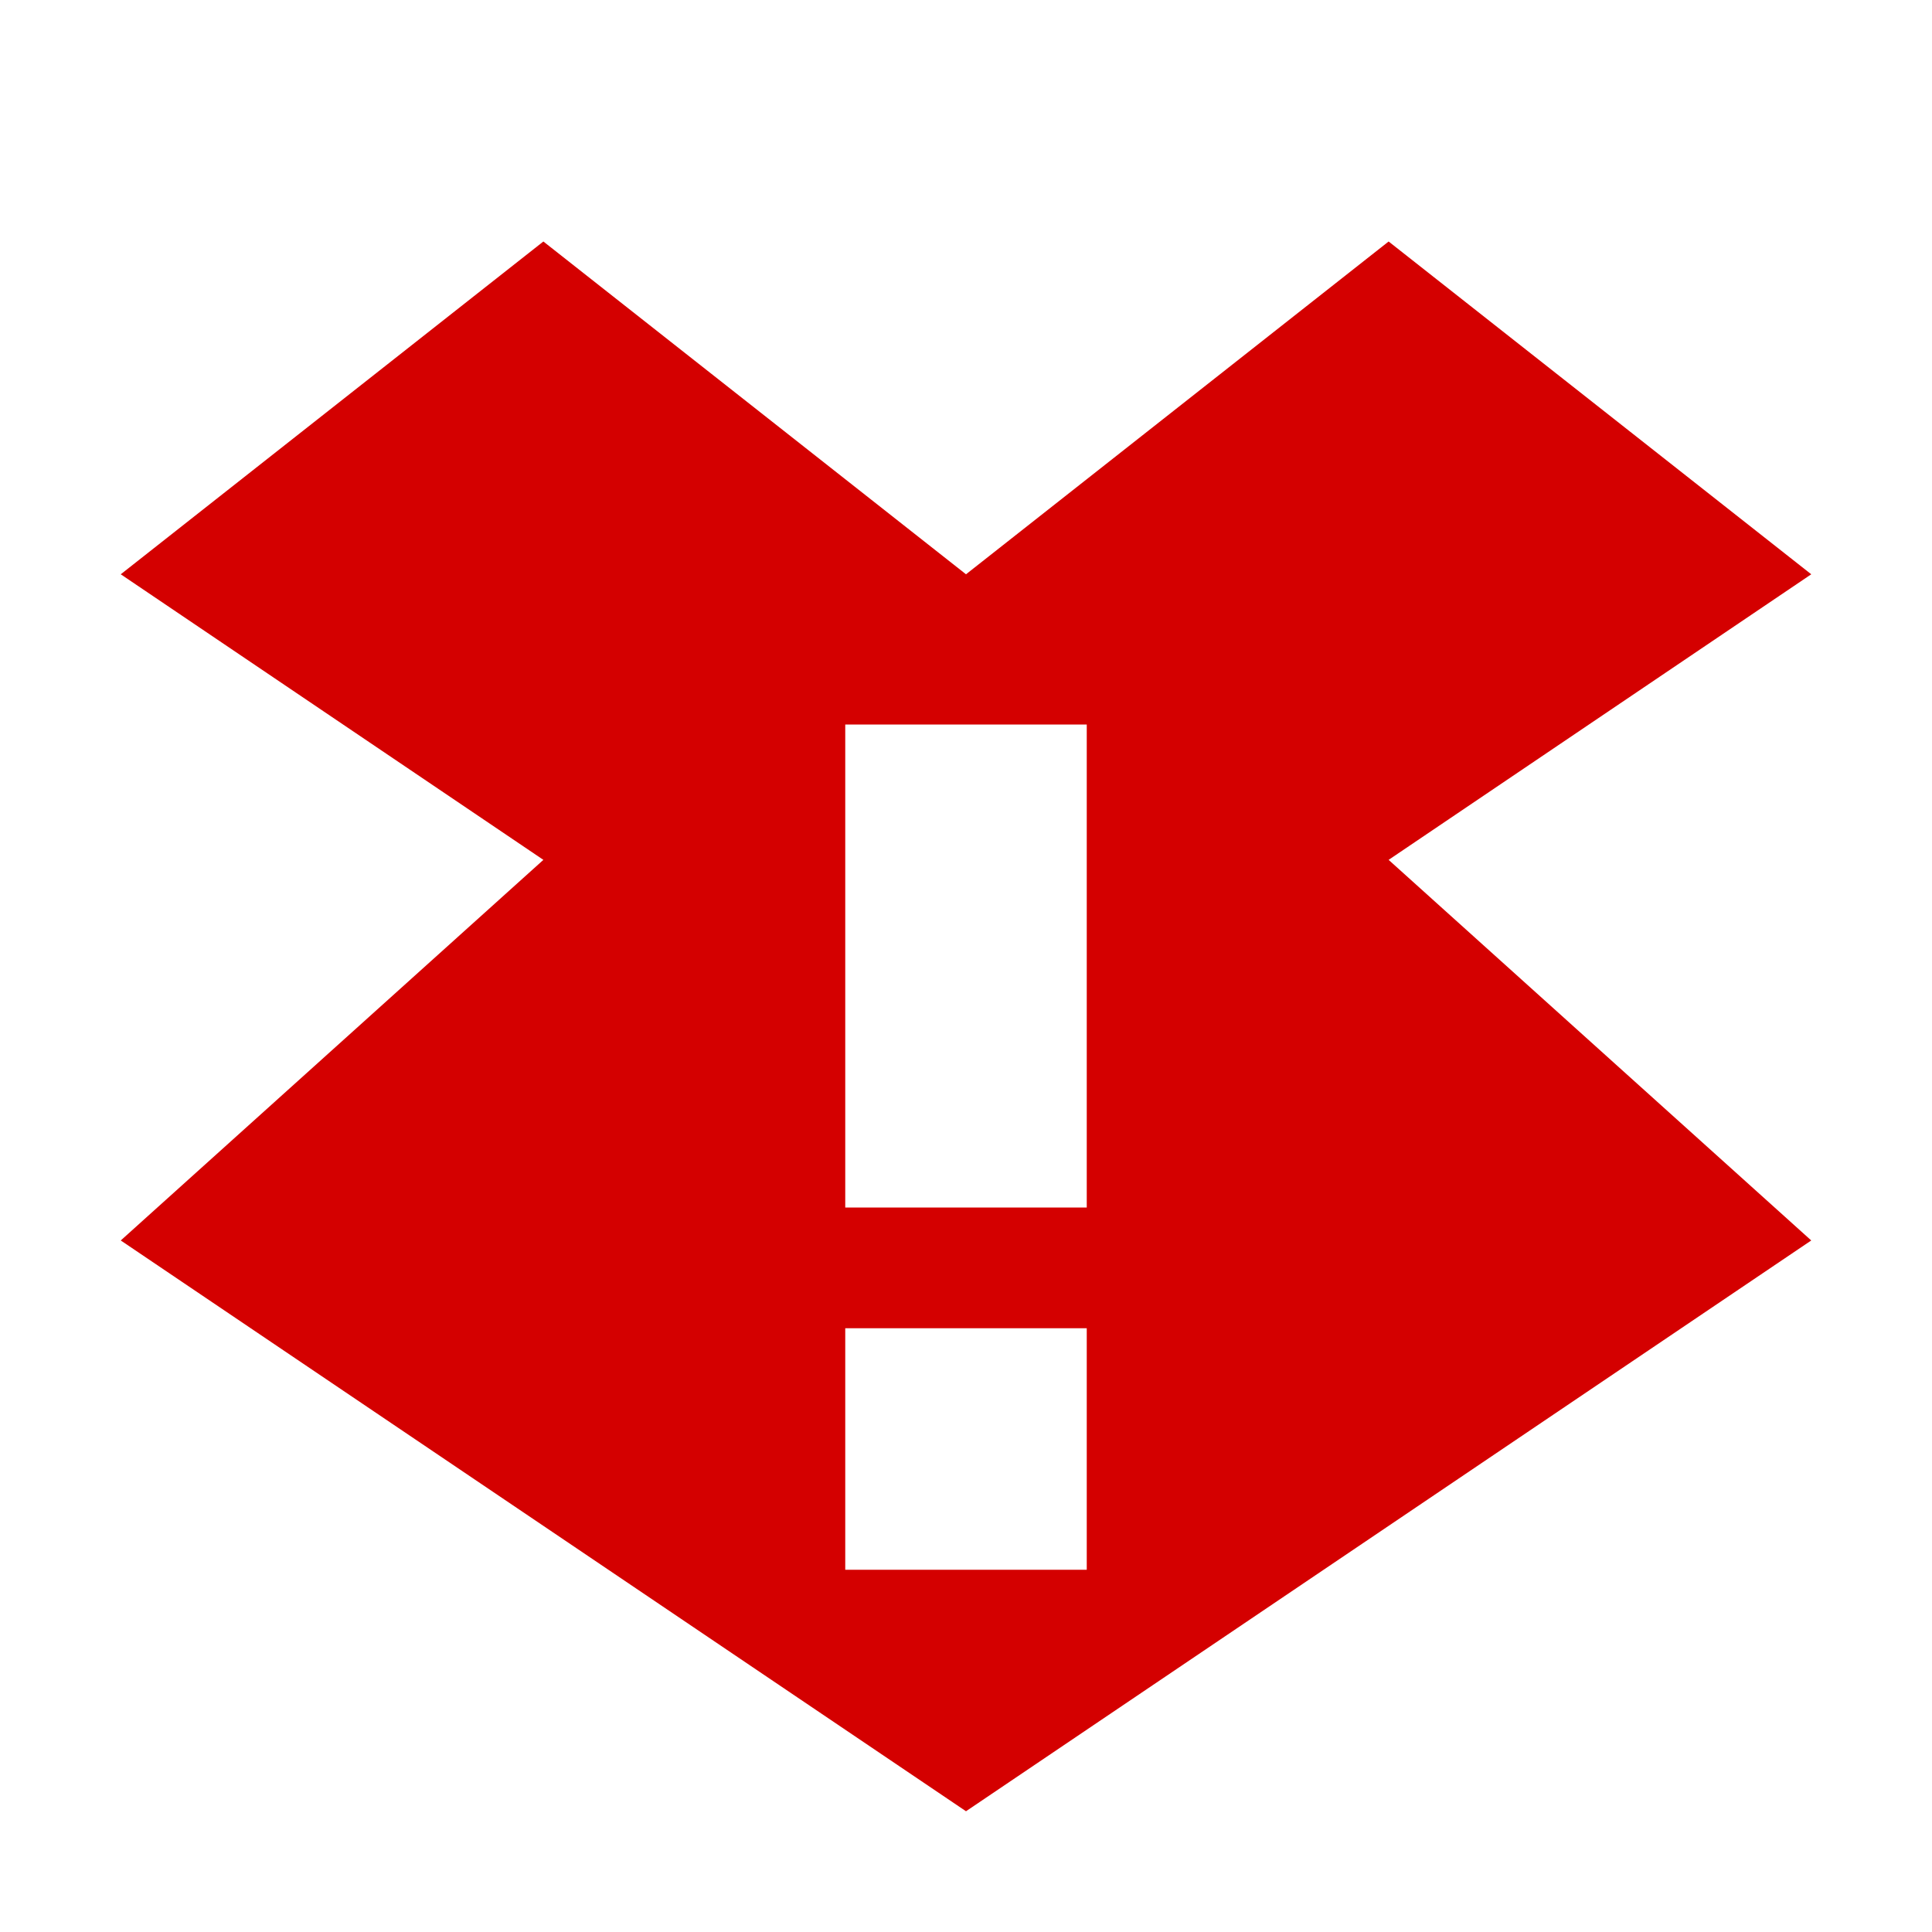 <svg width="16" height="16" version="1.1" xmlns="http://www.w3.org/2000/svg">
	<path fill="#d40000" d="m4.5 2l-3.5 2.756 3.5 2.365-3.5 3.152 7 4.727 7-4.727-3.5-3.152 3.5-2.365-3.5-2.756-3.5 2.756-3.5-2.756zm2.5 4h2v4h-2v-4zm0 5h2v2h-2v-2z"/>
</svg>
